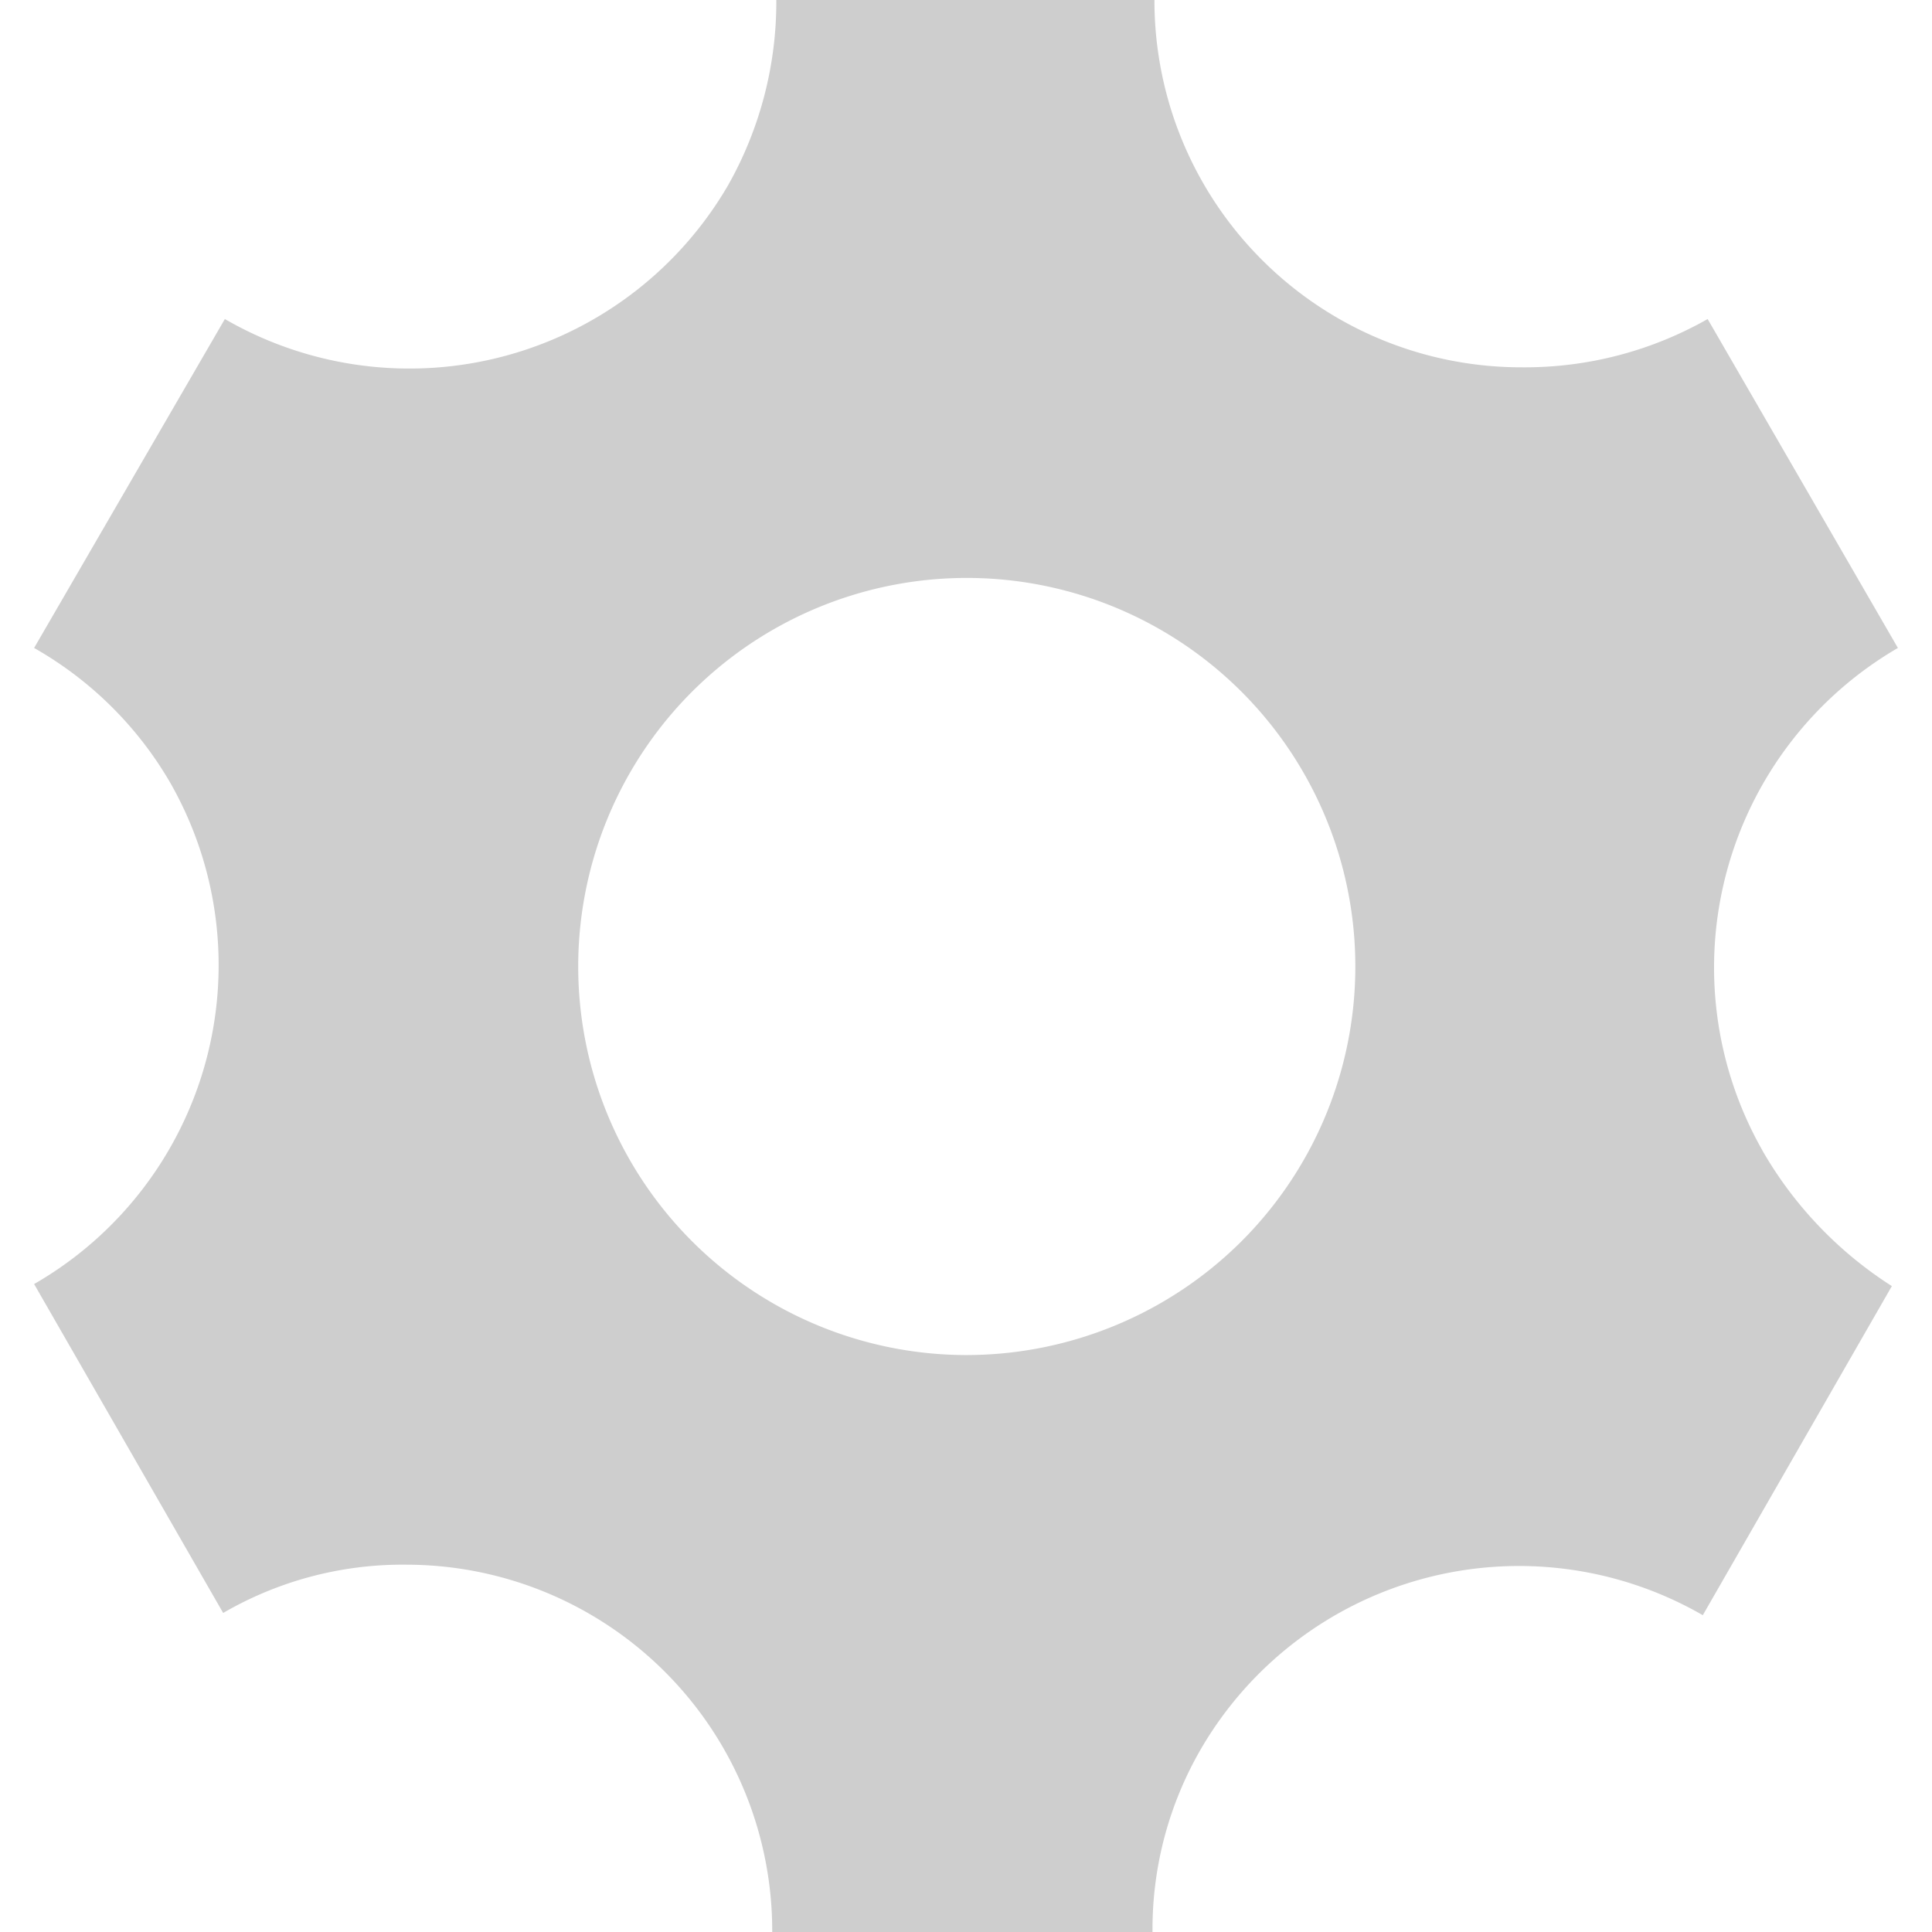 <svg data-v-252e6f35="" xmlns="http://www.w3.org/2000/svg" width="20" height="20" viewBox="0 0 29.998 31.096" fill="rgba(206,206,206, 1)" class="fill-current text-gray-500"><path data-v-252e6f35="" id="Setting-01" d="M29.244,18.51a5.952,5.952,0,0,1,2.184-8.081L28.366,5.135a5.949,5.949,0,0,1-2.977.777A5.9,5.9,0,0,1,21.2,4.19,5.9,5.9,0,0,1,19.462,0H13.376A6,6,0,0,1,12.6,2.981,5.934,5.934,0,0,1,4.5,5.135L1.43,10.429a5.9,5.9,0,0,1,2.184,2.157A5.921,5.921,0,0,1,1.43,20.667l3.043,5.294a5.747,5.747,0,0,1,2.946-.777A5.892,5.892,0,0,1,13.31,31.1h6.121a5.777,5.777,0,0,1,.777-2.946,5.922,5.922,0,0,1,8.08-2.157L31.331,20.7a6.328,6.328,0,0,1-2.087-2.188Zm-12.825,3.3a6.254,6.254,0,1,1,4.439-1.826,6.277,6.277,0,0,1-4.439,1.826Z" transform="translate(-1.43)"></path></svg>